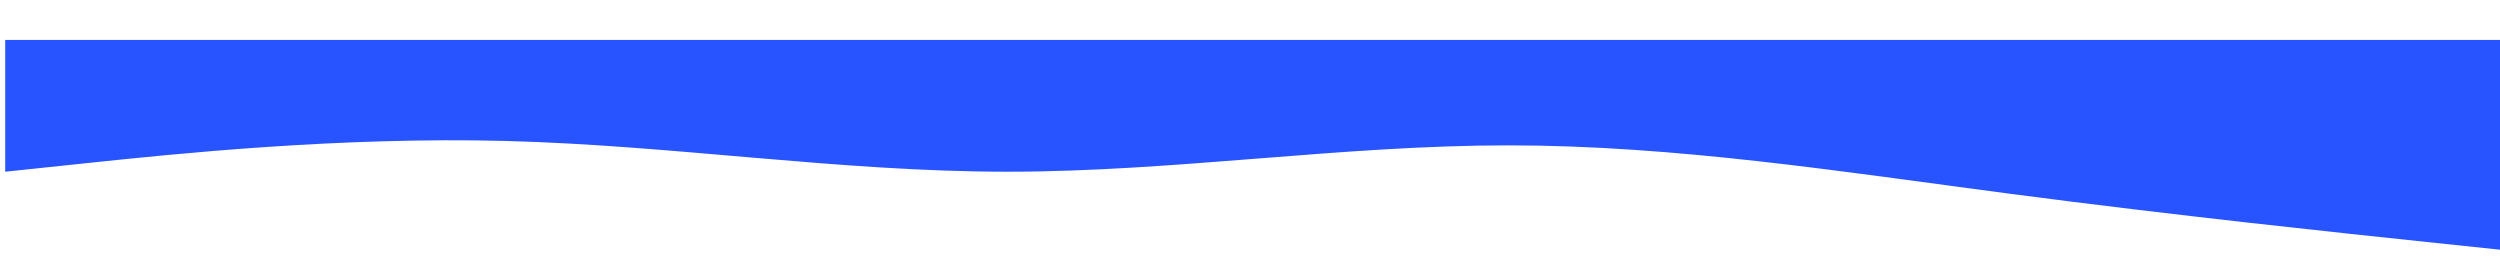 <svg width="1440" height="151" viewBox="0 0 1440 151" fill="none" xmlns="http://www.w3.org/2000/svg">
<g filter="url(#filter0_d)">
<path fill-rule="evenodd" clip-rule="evenodd" d="M1441.94 121.454L1393.85 116.393C1345.75 111.333 1249.55 101.212 1153.36 88.56C1057.16 75.909 960.963 60.727 864.767 60.727C768.57 60.727 672.374 75.909 576.178 75.909C479.981 75.909 383.785 60.727 287.589 58.197C191.393 55.666 95.196 65.787 47.098 70.848L-1 75.909V8.58307e-06H47.098C95.196 8.58307e-06 191.393 8.58307e-06 287.589 8.58307e-06C383.785 8.58307e-06 479.981 8.58307e-06 576.178 8.58307e-06C672.374 8.58307e-06 768.57 8.58307e-06 864.767 8.58307e-06C960.963 8.58307e-06 1057.16 8.58307e-06 1153.36 8.58307e-06C1249.55 8.58307e-06 1345.75 8.58307e-06 1393.85 8.58307e-06H1441.94V121.454Z" fill="#2854FF"/>
</g>
<defs>
<filter id="filter0_d" x="-3" y="0" width="1454.94" height="150.454" filterUnits="userSpaceOnUse" color-interpolation-filters="sRGB">
<feFlood flood-opacity="0" result="BackgroundImageFix"/>
<feColorMatrix in="SourceAlpha" type="matrix" values="0 0 0 0 0 0 0 0 0 0 0 0 0 0 0 0 0 0 127 0" result="hardAlpha"/>
<feOffset dx="4" dy="23"/>
<feGaussianBlur stdDeviation="3"/>
<feComposite in2="hardAlpha" operator="out"/>
<feColorMatrix type="matrix" values="0 0 0 0 0 0 0 0 0 0 0 0 0 0 0 0 0 0 0.25 0"/>
<feBlend mode="normal" in2="BackgroundImageFix" result="effect1_dropShadow"/>
<feBlend mode="normal" in="SourceGraphic" in2="effect1_dropShadow" result="shape"/>
</filter>
</defs>
</svg>
